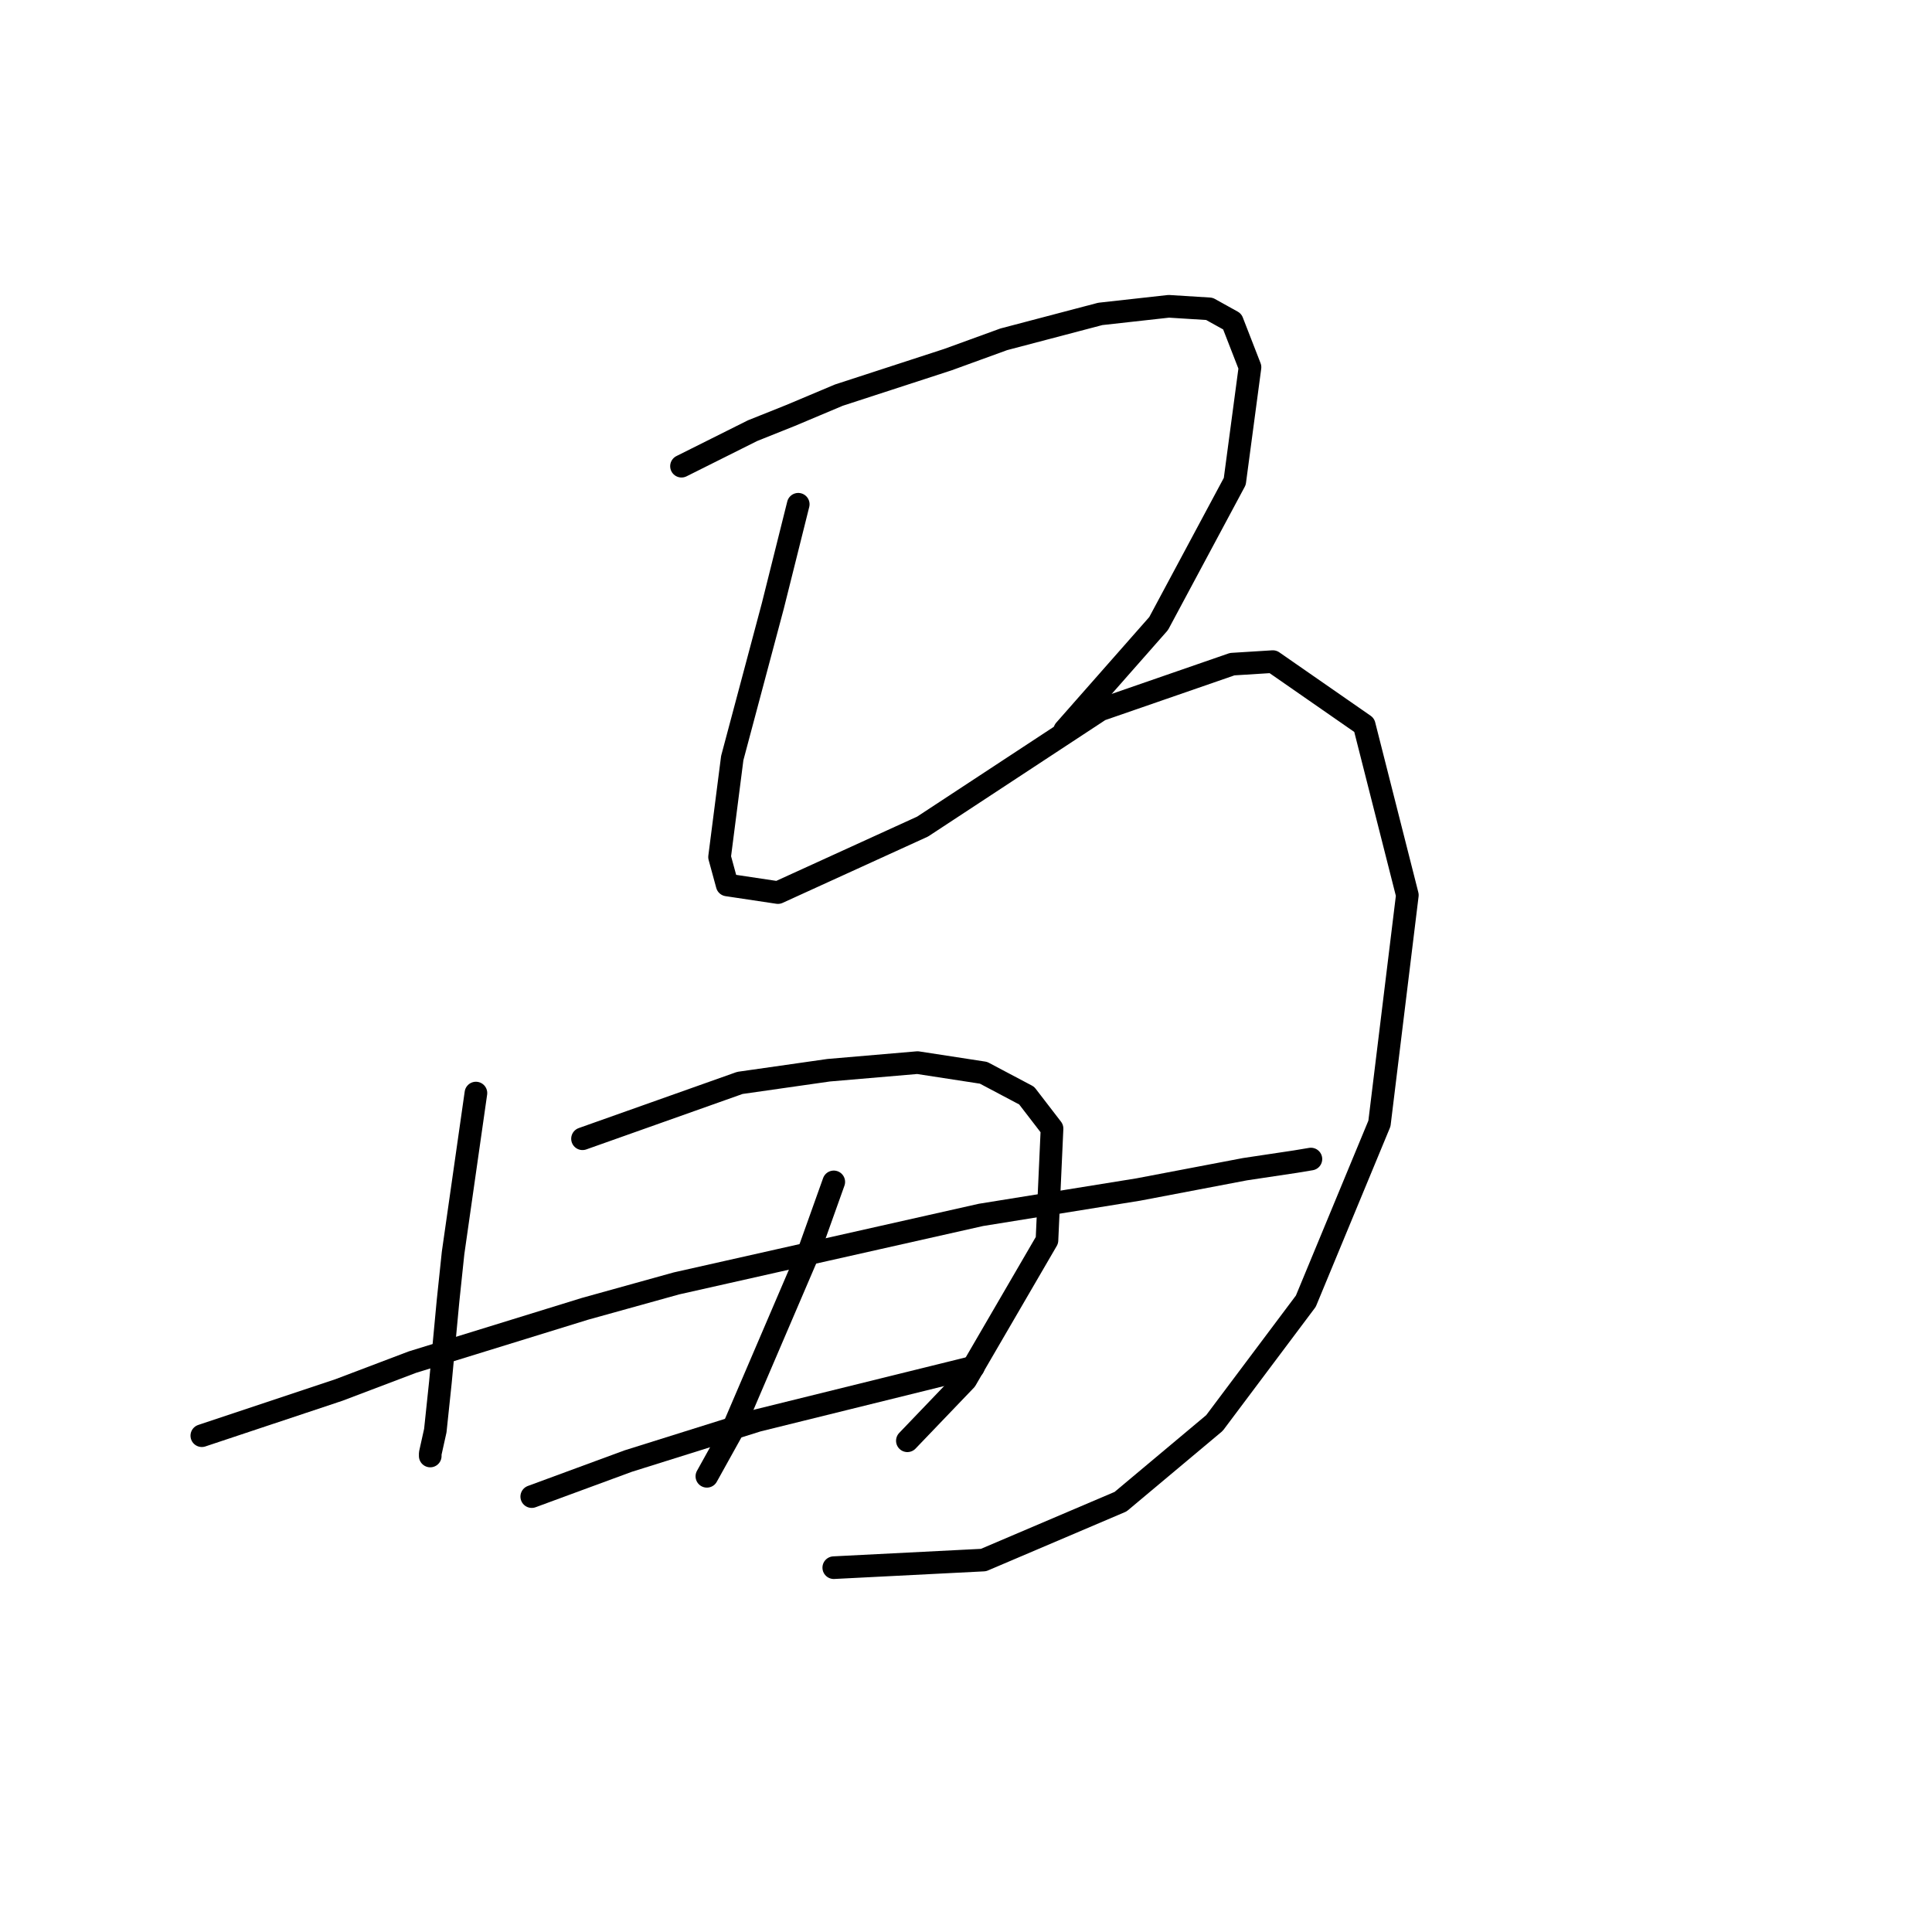 <?xml version="1.0" standalone="no"?>
    <svg width="256" height="256" xmlns="http://www.w3.org/2000/svg" version="1.1">
    <polyline stroke="black" stroke-width="3" stroke-linecap="round" fill="transparent" stroke-linejoin="round" points="90.302 61.773 95.01 59.419 99.718 57.065 104.762 55.047 111.152 52.357 125.612 47.649 133.011 44.958 145.79 41.596 154.87 40.587 160.25 40.923 163.277 42.604 165.631 48.658 163.613 63.791 153.524 82.623 141.082 96.747 141.082 96.747 " />
        <polyline stroke="black" stroke-width="3" stroke-linecap="round" fill="transparent" stroke-linejoin="round" points="105.771 66.817 104.09 73.543 102.408 80.269 97.027 100.447 95.346 113.562 96.355 117.261 103.081 118.27 122.249 109.526 145.79 94.057 163.277 88.004 168.658 87.668 180.764 96.075 186.481 118.606 182.782 148.873 173.029 172.413 160.923 188.555 148.48 198.98 130.32 206.715 110.479 207.724 110.479 207.724 " />
        <polyline stroke="black" stroke-width="3" stroke-linecap="round" fill="transparent" stroke-linejoin="round" points="63.062 144.837 62.053 151.899 61.044 158.961 60.035 166.023 59.363 172.413 58.354 183.174 57.681 189.564 57.009 192.59 57.009 192.927 57.009 192.927 " />
        <polyline stroke="black" stroke-width="3" stroke-linecap="round" fill="transparent" stroke-linejoin="round" points="77.186 150.89 87.611 147.191 98.036 143.492 109.807 141.81 121.577 140.802 130.32 142.147 136.037 145.173 139.4 149.545 138.728 164.342 127.966 182.838 120.232 190.909 120.232 190.909 " />
        <polyline stroke="black" stroke-width="3" stroke-linecap="round" fill="transparent" stroke-linejoin="round" points="26.742 190.236 35.822 187.21 44.902 184.183 54.655 180.484 77.523 173.422 89.629 170.059 103.081 167.032 129.984 160.979 150.834 157.616 164.958 154.926 171.684 153.917 173.702 153.581 173.702 153.581 " />
        <polyline stroke="black" stroke-width="3" stroke-linecap="round" fill="transparent" stroke-linejoin="round" points="110.479 156.607 108.798 161.315 107.116 166.023 105.098 170.732 97.027 189.564 93.665 195.617 93.665 195.617 " />
        <polyline stroke="black" stroke-width="3" stroke-linecap="round" fill="transparent" stroke-linejoin="round" points="70.46 198.307 76.85 195.953 83.24 193.599 100.39 188.219 128.975 181.157 128.975 181.157 " />
        </svg>